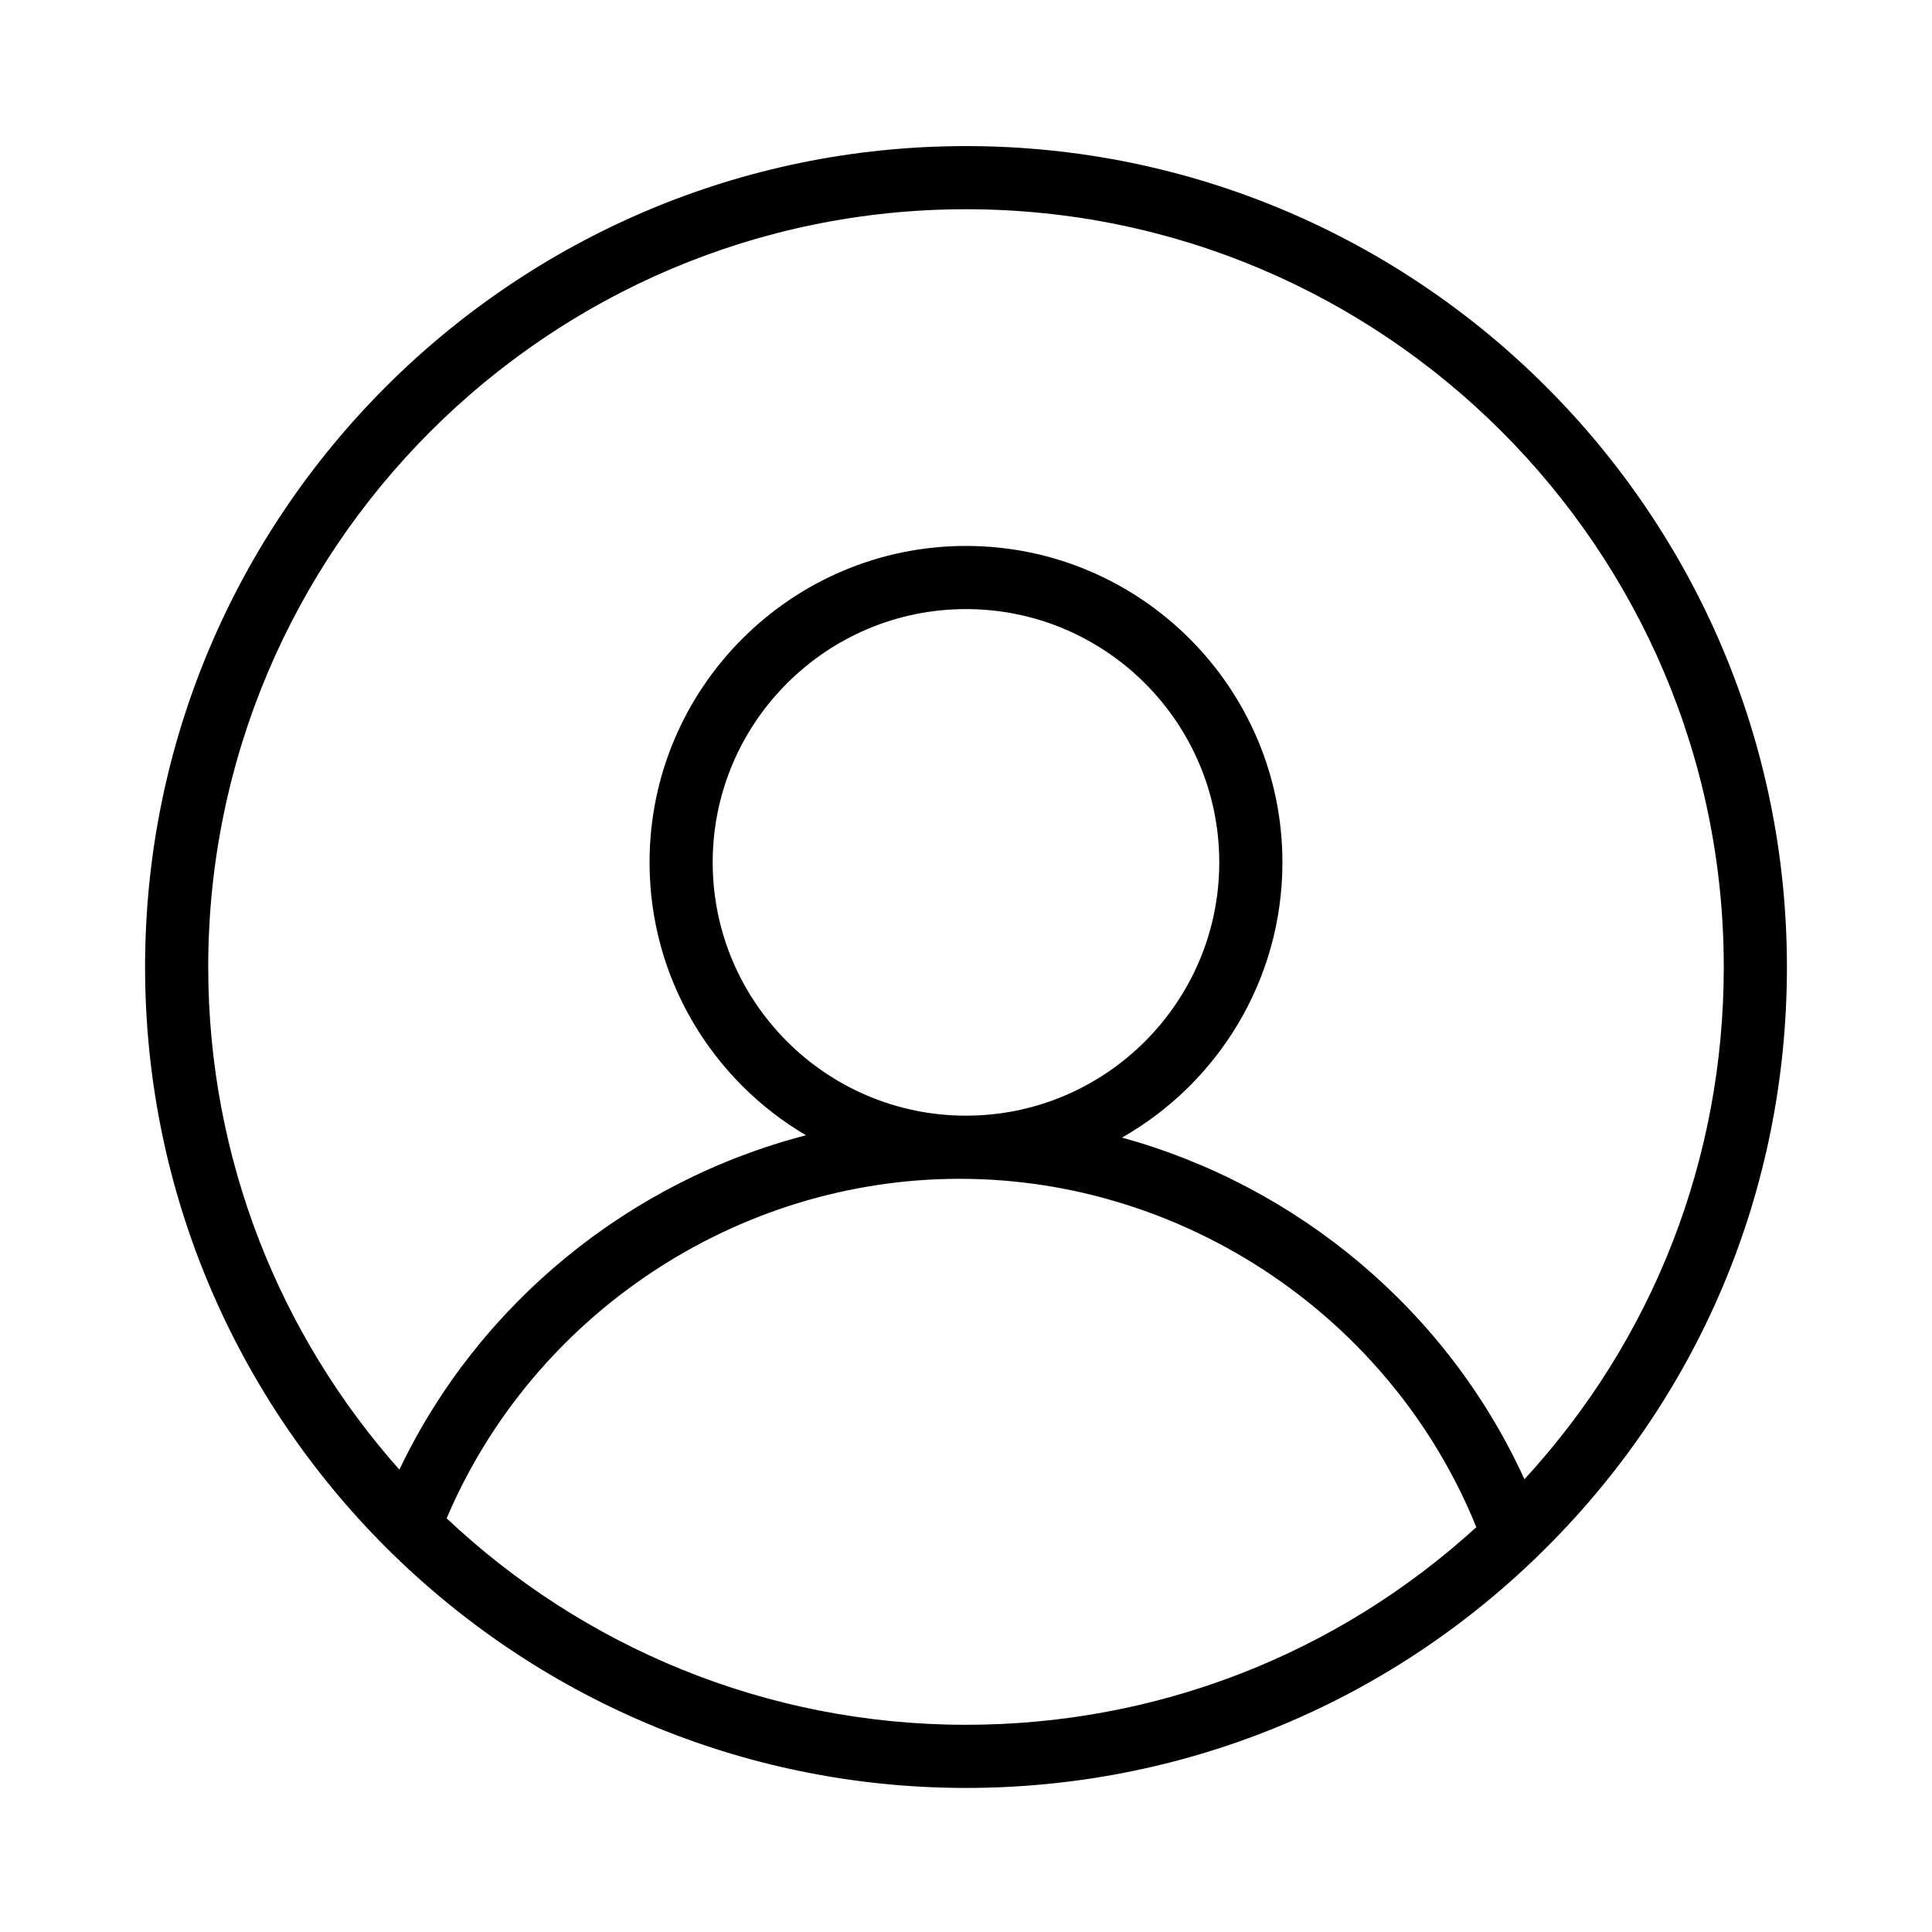 <?xml version="1.0" standalone="no"?><!DOCTYPE svg PUBLIC "-//W3C//DTD SVG 1.1//EN" "http://www.w3.org/Graphics/SVG/1.1/DTD/svg11.dtd"><svg t="1496282291593" class="icon" style="" viewBox="0 0 1024 1024" version="1.1" xmlns="http://www.w3.org/2000/svg" p-id="1798" xmlns:xlink="http://www.w3.org/1999/xlink" width="200" height="200"><defs><style type="text/css"></style></defs><path d="M512 77.431c-239.926 0-435.107 195.188-435.107 435.107 0 239.926 195.18 435.107 435.107 435.107 113.925 0 221.639-43.733 303.303-123.142 84.998-82.645 131.804-193.44 131.804-311.965 0-239.918-195.18-435.107-435.107-435.107zM236.739 804.746c45.944-108.092 153.82-179.952 271.911-179.952 119.624-0.008 229.039 74.001 273.829 184.643C708.347 877.075 612.811 914.174 512 914.174c-106.428 0-203.318-41.618-275.261-109.427z m141.006-347.668c0-74.024 60.223-134.247 134.255-134.247 74.016 0 134.238 60.223 134.238 134.247s-60.223 134.247-134.238 134.247c-74.032 0-134.255-60.223-134.255-134.247z m430.234 326.96c-40.778-89.435-120.199-155.501-213.309-181.081 50.739-28.87 85.039-83.439 85.039-145.878 0-92.483-75.242-167.717-167.709-167.717-92.483 0-167.725 75.233-167.725 167.717 0 61.562 33.345 115.471 82.917 144.643-93.364 24.164-173.376 88.873-215.514 177.22-63.004-70.945-101.316-164.286-101.316-266.404 0-221.459 180.178-401.636 401.636-401.636s401.636 180.178 401.636 401.636c0.001 101.716-37.355 197.254-105.656 271.501z" p-id="1799"></path></svg>